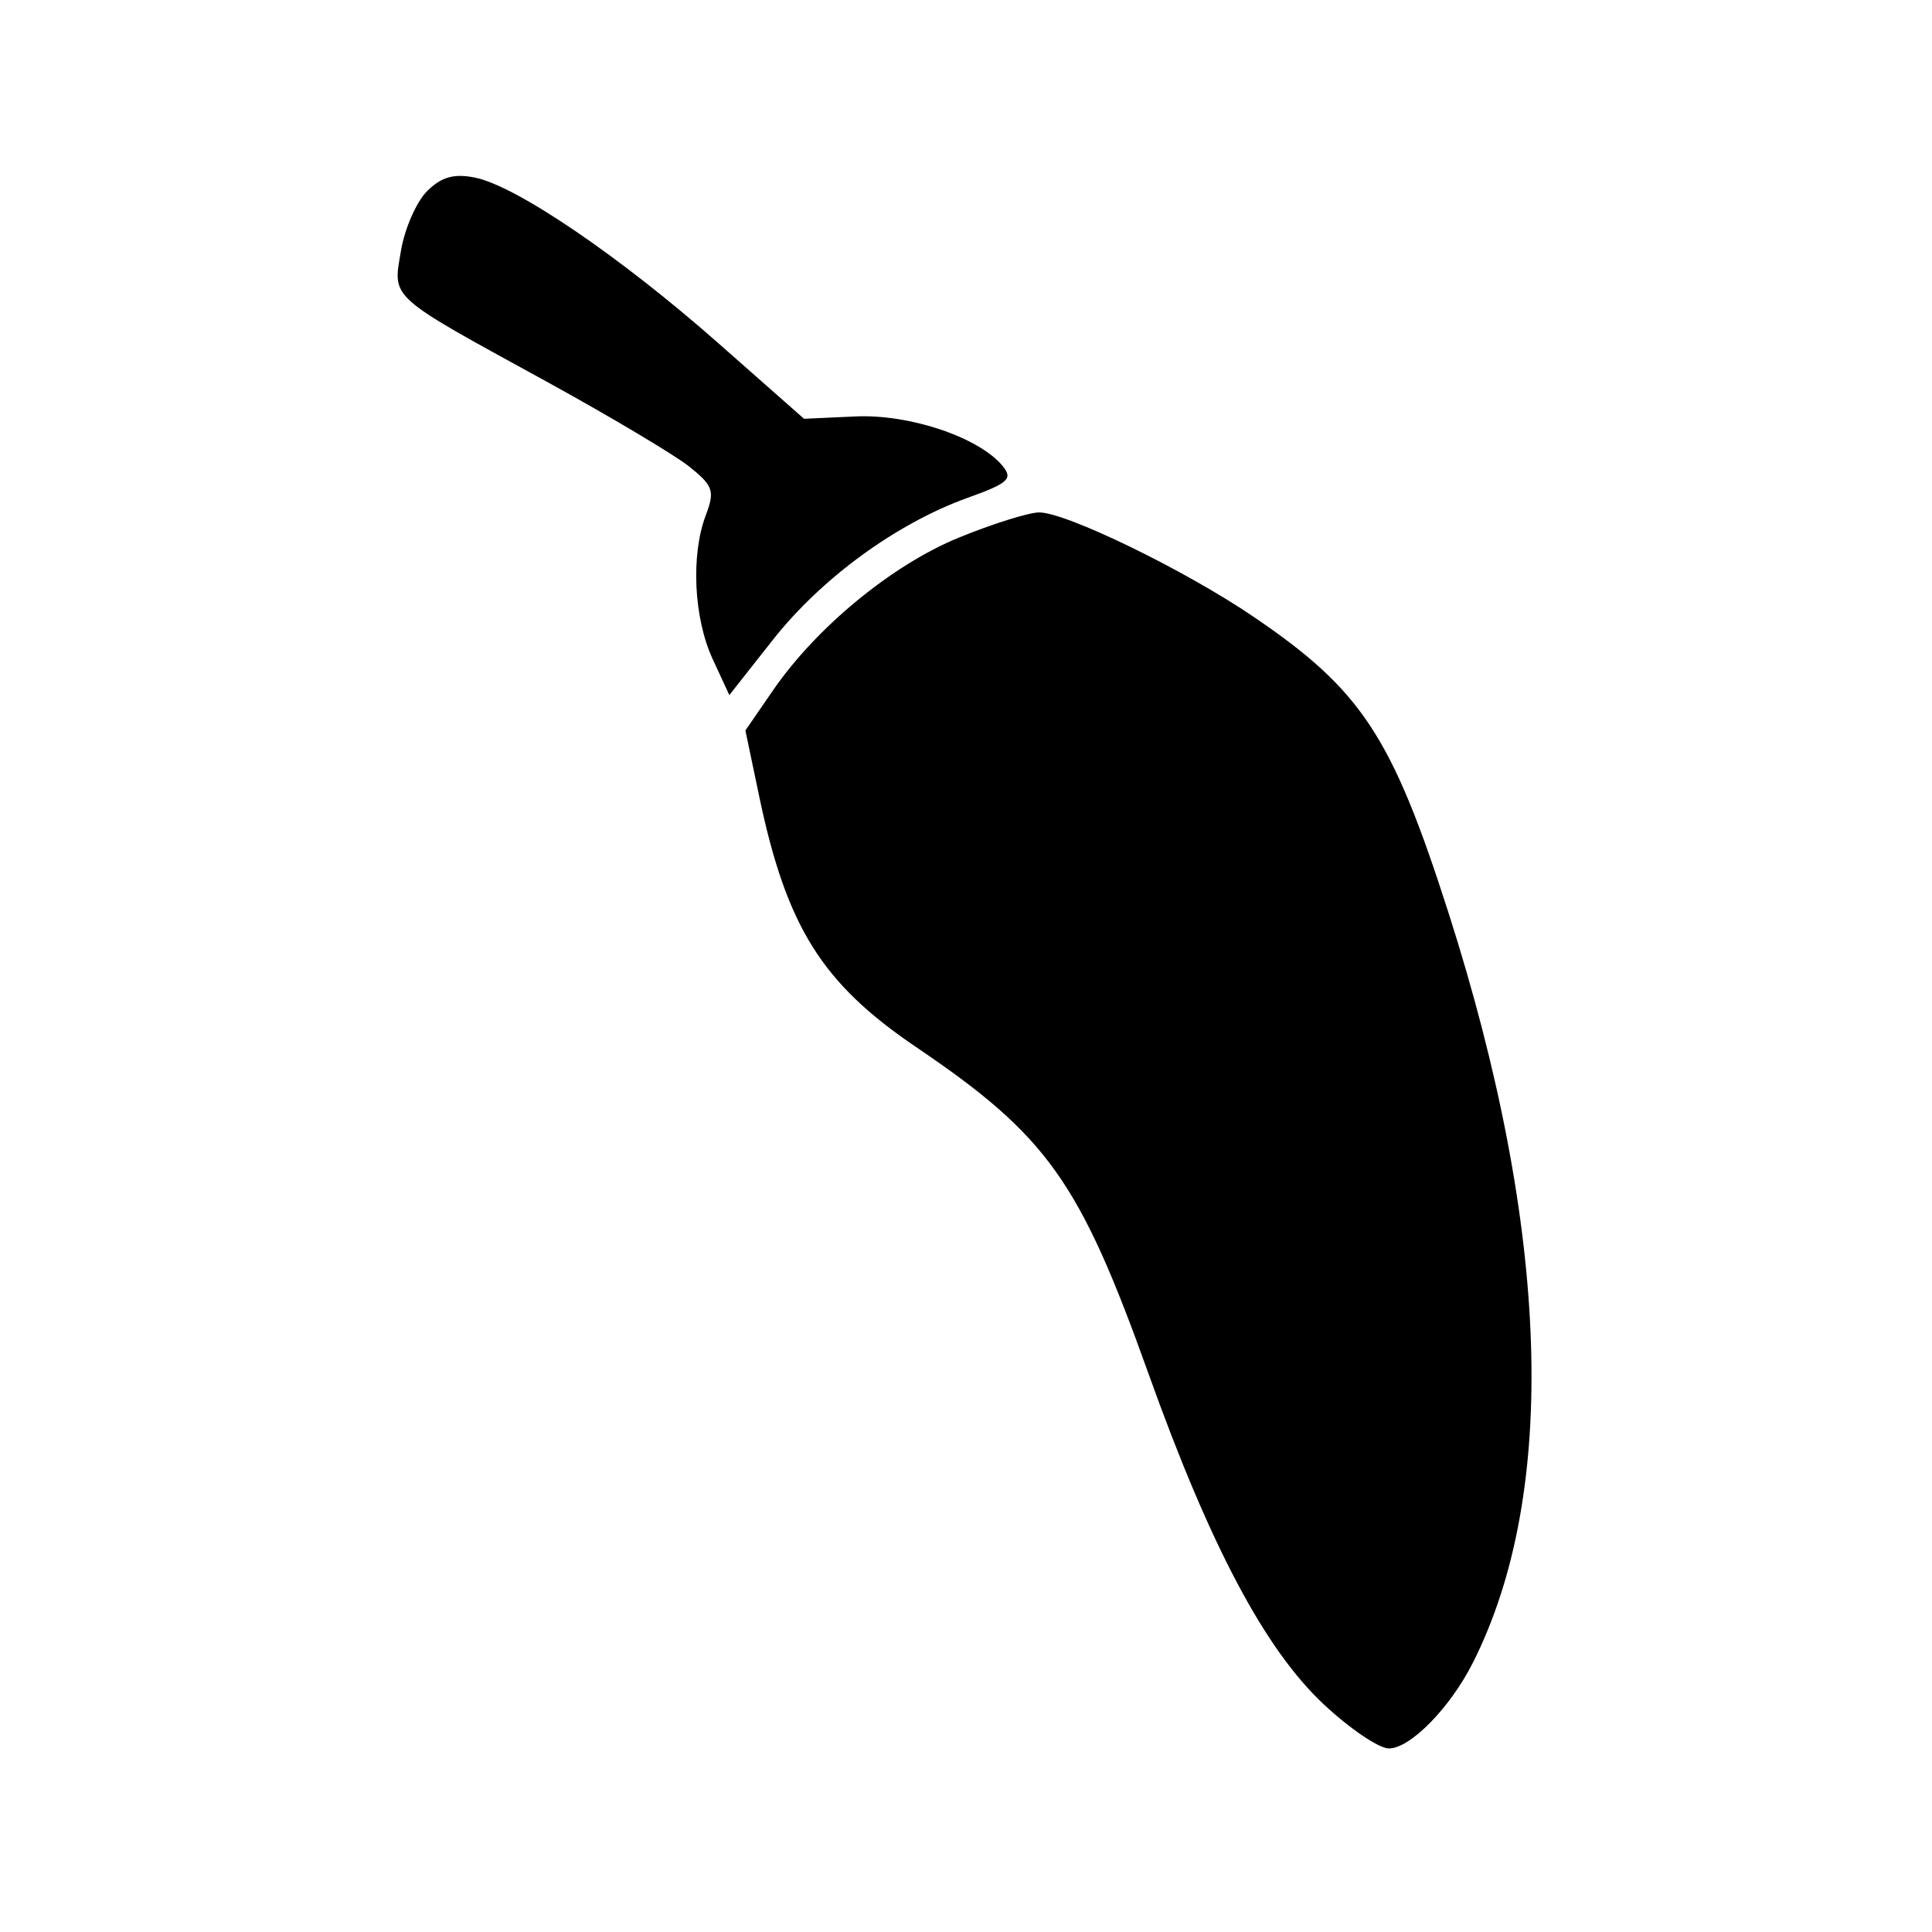 <?xml version="1.0" encoding="UTF-8"?>
<svg xmlns="http://www.w3.org/2000/svg" xmlns:xlink="http://www.w3.org/1999/xlink" width="100px" height="100px" viewBox="0 0 100 100" version="1.1">
<g id="surface1">
<path style=" stroke:none;fill-rule:evenodd;fill:rgb(0%,0%,0%);fill-opacity:1;" d="M 22.105 9.895 C 21.555 10.445 20.945 11.832 20.754 12.98 C 20.328 15.488 20.047 15.234 28.266 19.738 C 31.574 21.555 34.906 23.539 35.672 24.148 C 36.914 25.141 37.008 25.41 36.535 26.66 C 35.75 28.723 35.906 31.988 36.887 34.113 L 37.75 35.977 L 40.008 33.113 C 42.531 29.914 46.41 27.09 50.086 25.766 C 52.199 25.008 52.445 24.785 51.891 24.113 C 50.668 22.633 47.078 21.426 44.281 21.555 L 41.617 21.676 L 37.184 17.766 C 32.09 13.273 26.715 9.617 24.578 9.191 C 23.496 8.973 22.84 9.16 22.105 9.895 M 49.617 27.832 C 46.188 29.234 42.266 32.457 40.02 35.719 L 38.582 37.809 L 39.297 41.223 C 40.711 47.969 42.543 50.895 47.41 54.191 C 54.219 58.801 55.879 61.129 59.453 71.121 C 62.641 80.027 65.477 85.375 68.52 88.219 C 69.859 89.473 71.375 90.5 71.887 90.5 C 72.996 90.5 75.059 88.395 76.234 86.066 C 80.68 77.266 80.234 63.668 74.961 47.203 C 72.043 38.102 70.469 35.715 64.887 31.926 C 61.309 29.492 55.125 26.492 53.766 26.523 C 53.207 26.539 51.34 27.125 49.617 27.832 "/>
</g>
</svg>

